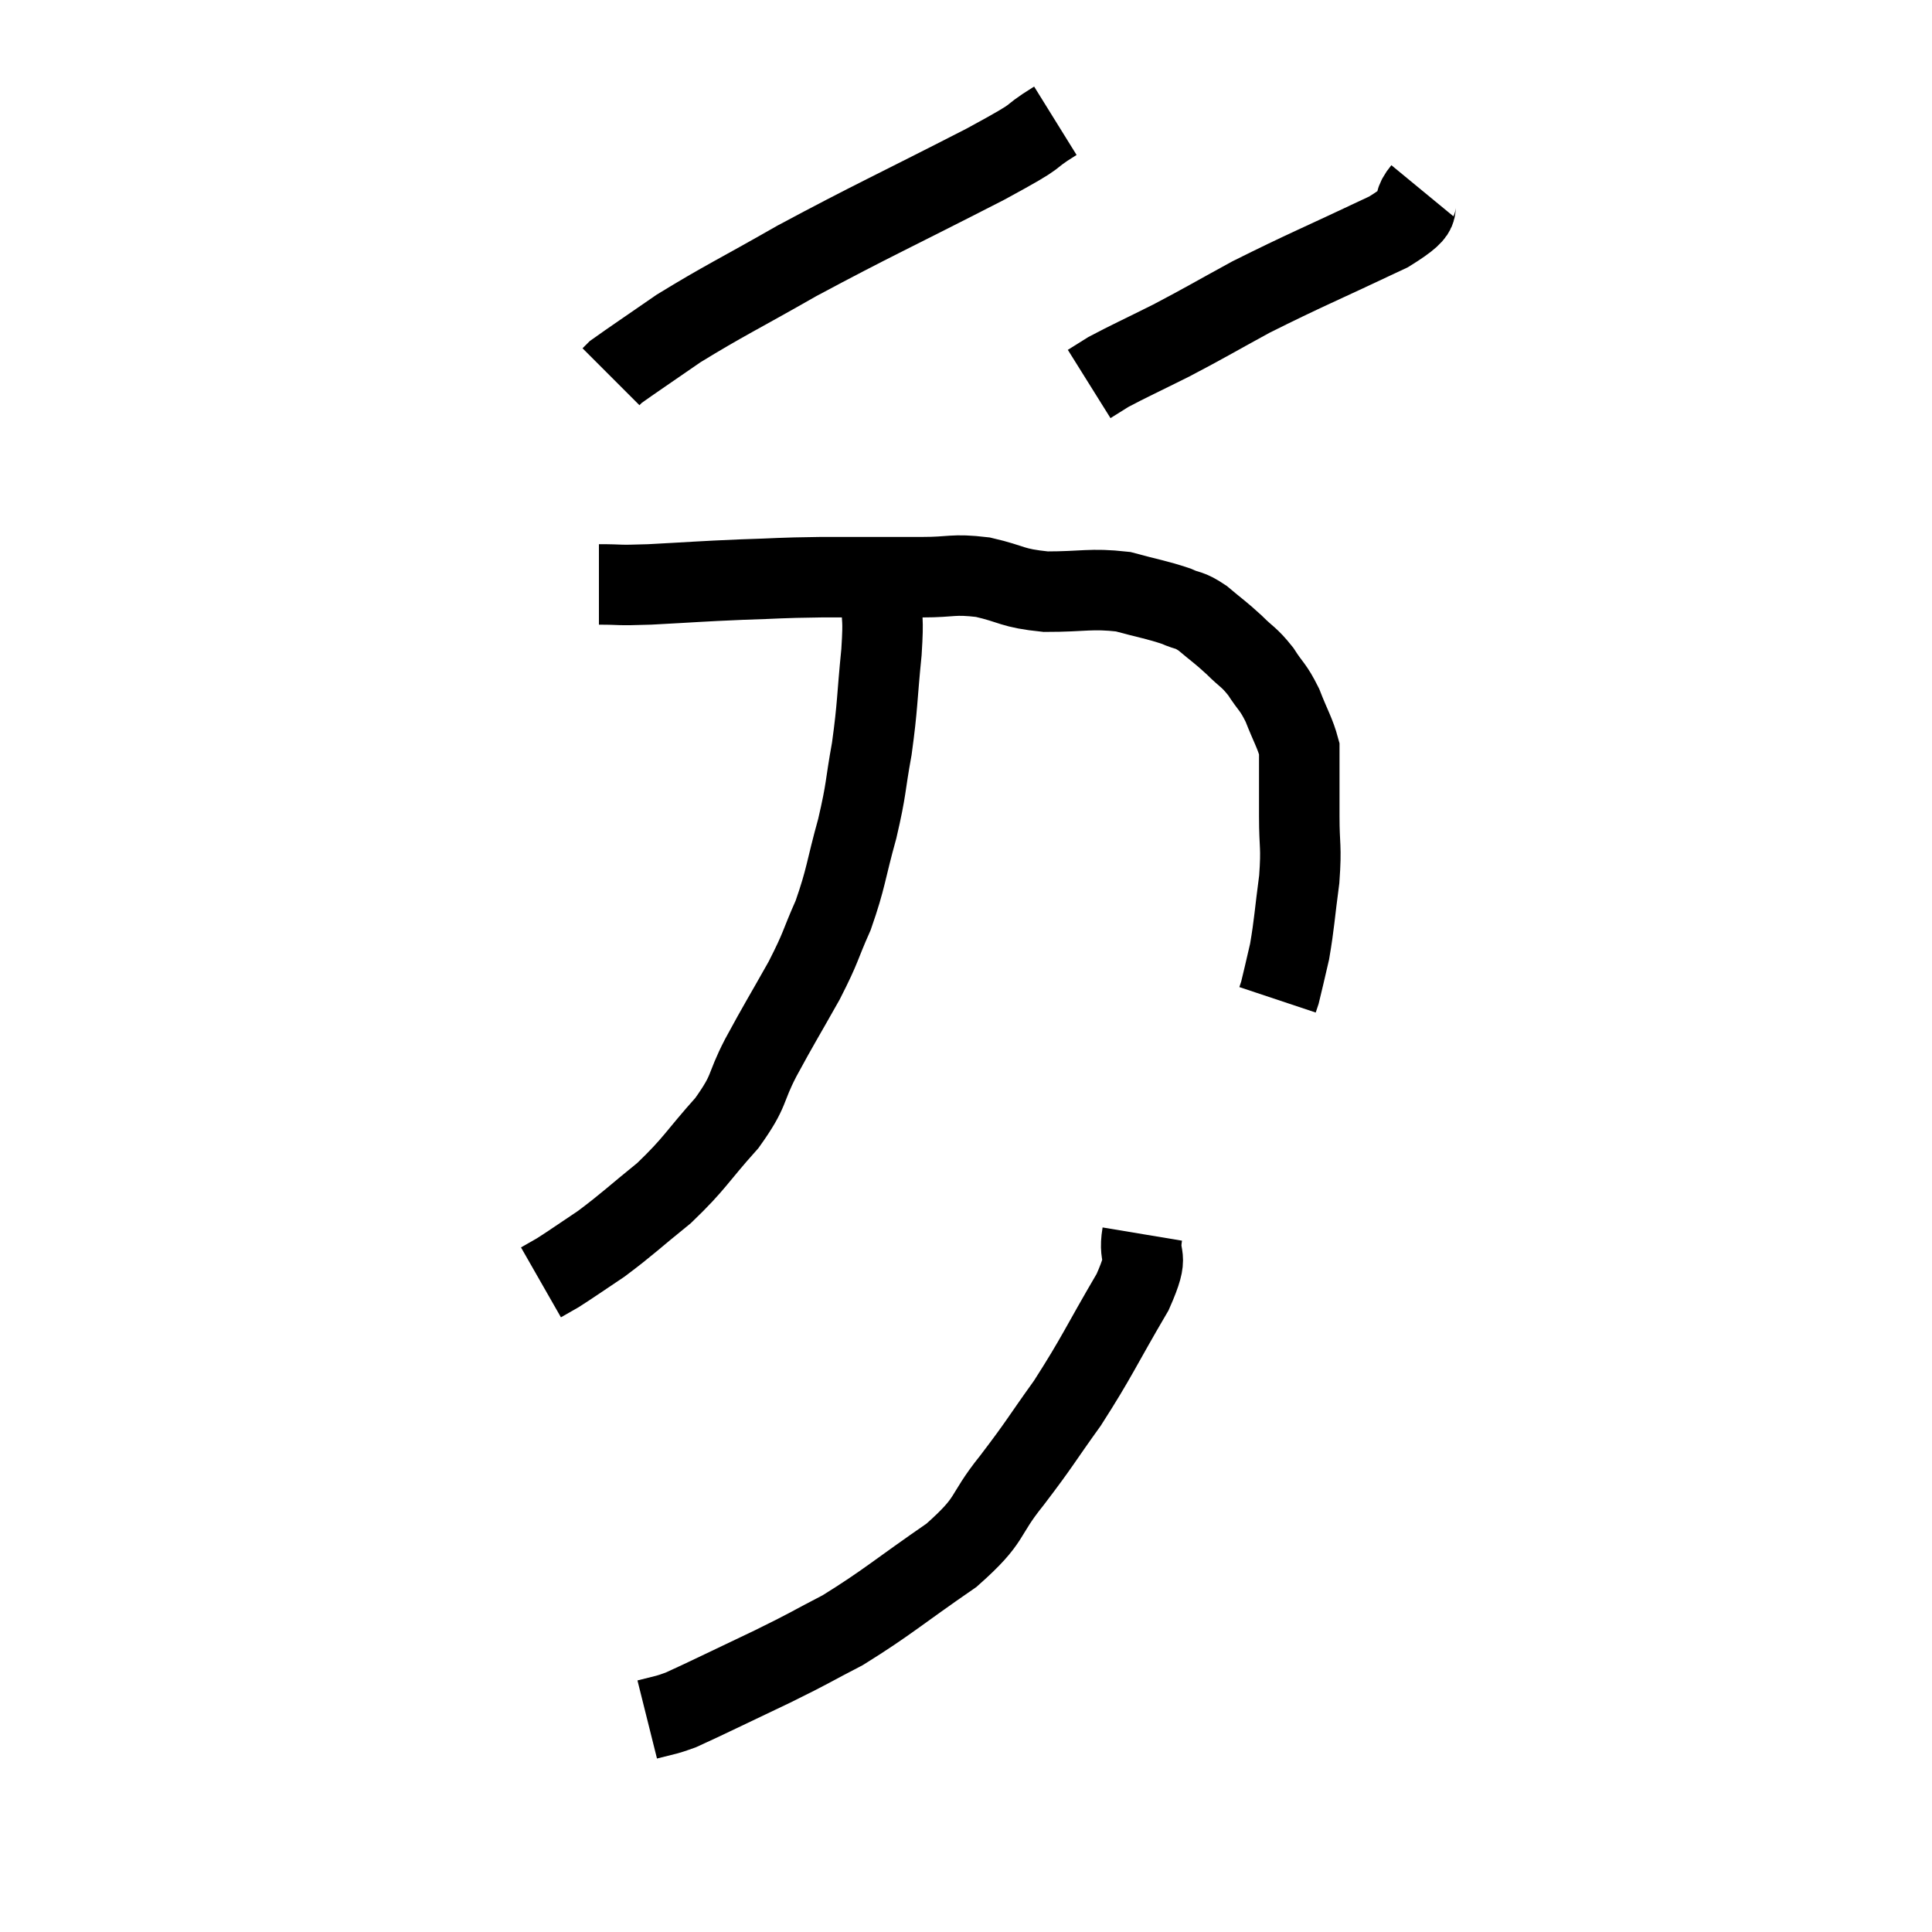 <svg width="48" height="48" viewBox="0 0 48 48" xmlns="http://www.w3.org/2000/svg"><path d="M 14.88 14.52 C 15.51 14.52, 15.255 14.55, 16.14 14.52 C 17.28 14.46, 17.355 14.445, 18.42 14.4 C 19.41 14.37, 19.275 14.355, 20.4 14.34 C 21.66 14.34, 21.915 14.34, 22.92 14.34 C 23.67 14.34, 23.655 14.25, 24.42 14.34 C 25.2 14.52, 25.11 14.61, 25.98 14.7 C 26.94 14.7, 27.09 14.61, 27.9 14.7 C 28.56 14.88, 28.725 14.895, 29.22 15.06 C 29.55 15.21, 29.52 15.12, 29.88 15.36 C 30.27 15.69, 30.3 15.69, 30.66 16.02 C 30.99 16.35, 31.02 16.305, 31.32 16.68 C 31.59 17.1, 31.62 17.04, 31.86 17.52 C 32.07 18.06, 32.175 18.21, 32.28 18.6 C 32.28 18.84, 32.28 18.66, 32.28 19.08 C 32.28 19.68, 32.28 19.59, 32.28 20.28 C 32.28 21.06, 32.34 21, 32.28 21.84 C 32.16 22.74, 32.16 22.935, 32.04 23.64 C 31.92 24.15, 31.875 24.36, 31.8 24.66 C 31.77 24.75, 31.755 24.795, 31.74 24.84 L 31.74 24.84" fill="none" stroke="black" stroke-width="2"></path><path d="M 26.22 3 C 25.35 3.54, 26.085 3.21, 24.48 4.08 C 22.14 5.28, 21.705 5.46, 19.8 6.48 C 18.33 7.32, 17.985 7.47, 16.86 8.16 C 16.08 8.7, 15.72 8.94, 15.3 9.24 L 15.18 9.36" fill="none" stroke="black" stroke-width="2"></path><path d="M 35.34 4.74 C 34.92 5.25, 35.565 5.1, 34.5 5.76 C 32.79 6.57, 32.43 6.705, 31.08 7.38 C 30.09 7.92, 29.985 7.995, 29.1 8.46 C 28.32 8.85, 28.05 8.97, 27.54 9.24 L 27.06 9.54" fill="none" stroke="black" stroke-width="2"></path><path d="M 21.9 13.98 C 21.9 14.4, 21.9 14.265, 21.9 14.82 C 21.9 15.51, 21.96 15.255, 21.9 16.2 C 21.78 17.4, 21.81 17.505, 21.66 18.6 C 21.48 19.59, 21.54 19.545, 21.3 20.58 C 21 21.66, 21.03 21.795, 20.7 22.74 C 20.34 23.55, 20.43 23.475, 19.98 24.36 C 19.44 25.32, 19.38 25.395, 18.9 26.28 C 18.48 27.09, 18.66 27.06, 18.06 27.9 C 17.28 28.77, 17.28 28.89, 16.5 29.64 C 15.72 30.27, 15.6 30.405, 14.94 30.9 C 14.4 31.26, 14.235 31.38, 13.86 31.62 L 13.44 31.86" fill="none" stroke="black" stroke-width="2"></path><path d="M 28.38 30.66 C 28.26 31.38, 28.605 31.05, 28.14 32.1 C 27.33 33.48, 27.27 33.69, 26.52 34.86 C 25.83 35.82, 25.86 35.835, 25.14 36.78 C 24.39 37.71, 24.69 37.71, 23.64 38.64 C 22.29 39.57, 22.05 39.81, 20.94 40.5 C 20.07 40.95, 20.205 40.905, 19.2 41.4 C 18.06 41.94, 17.58 42.18, 16.92 42.48 C 16.74 42.54, 16.77 42.54, 16.56 42.6 L 16.08 42.72" fill="none" stroke="black" stroke-width="2"></path></svg>